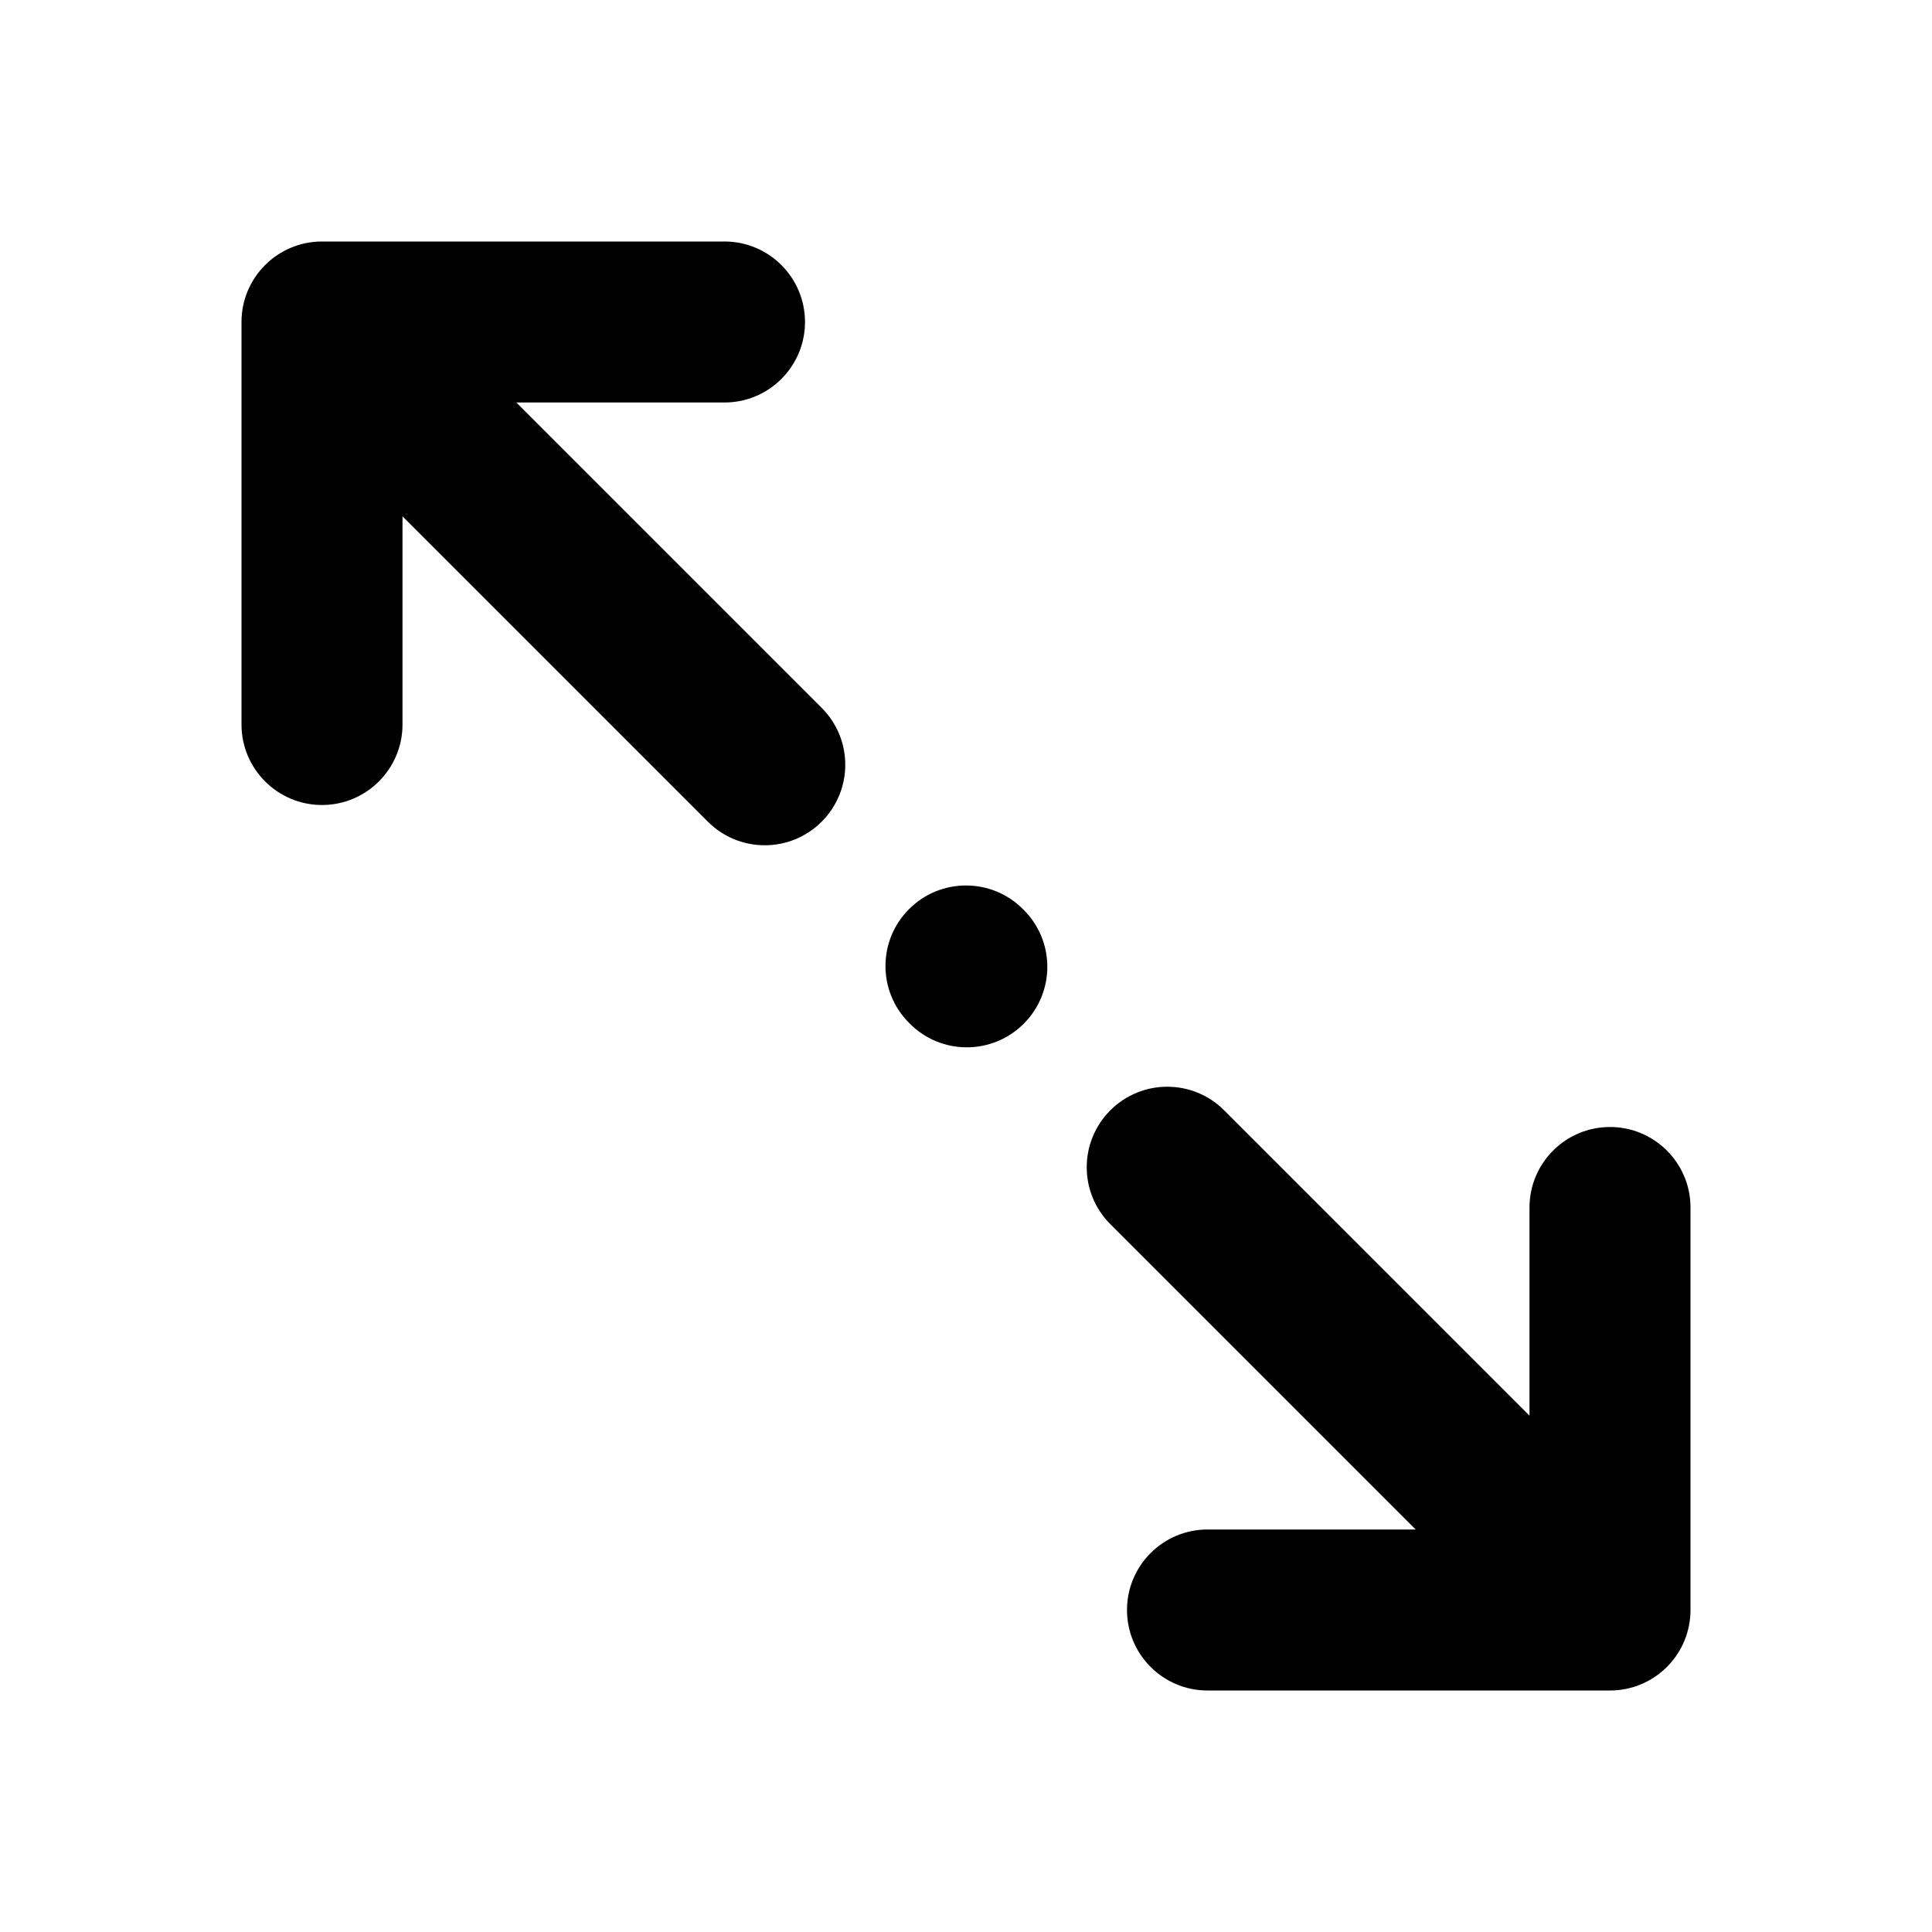 <svg viewBox="0 0 24 24" fill="none" xmlns="http://www.w3.org/2000/svg"><path fill-rule="evenodd" clip-rule="evenodd" d="M3 4C3 3.448 3.448 3 4 3H9C9.552 3 10 3.448 10 4C10 4.552 9.552 5 9 5H6.414L10.207 8.793C10.598 9.183 10.598 9.817 10.207 10.207C9.817 10.598 9.183 10.598 8.793 10.207L5 6.414V9C5 9.552 4.552 10 4 10C3.448 10 3 9.552 3 9V4ZM11.293 11.293C11.683 10.902 12.317 10.902 12.707 11.293L12.717 11.303C13.108 11.693 13.108 12.327 12.717 12.717C12.327 13.108 11.693 13.108 11.303 12.717L11.293 12.707C10.902 12.317 10.902 11.683 11.293 11.293ZM13.793 13.793C14.183 13.402 14.817 13.402 15.207 13.793L19 17.586V15C19 14.448 19.448 14 20 14C20.552 14 21 14.448 21 15V20C21 20.265 20.895 20.52 20.707 20.707C20.52 20.895 20.265 21 20 21L15 21C14.448 21 14 20.552 14 20C14 19.448 14.448 19 15 19L17.586 19L13.793 15.207C13.402 14.817 13.402 14.183 13.793 13.793Z" fill="black"/></svg>